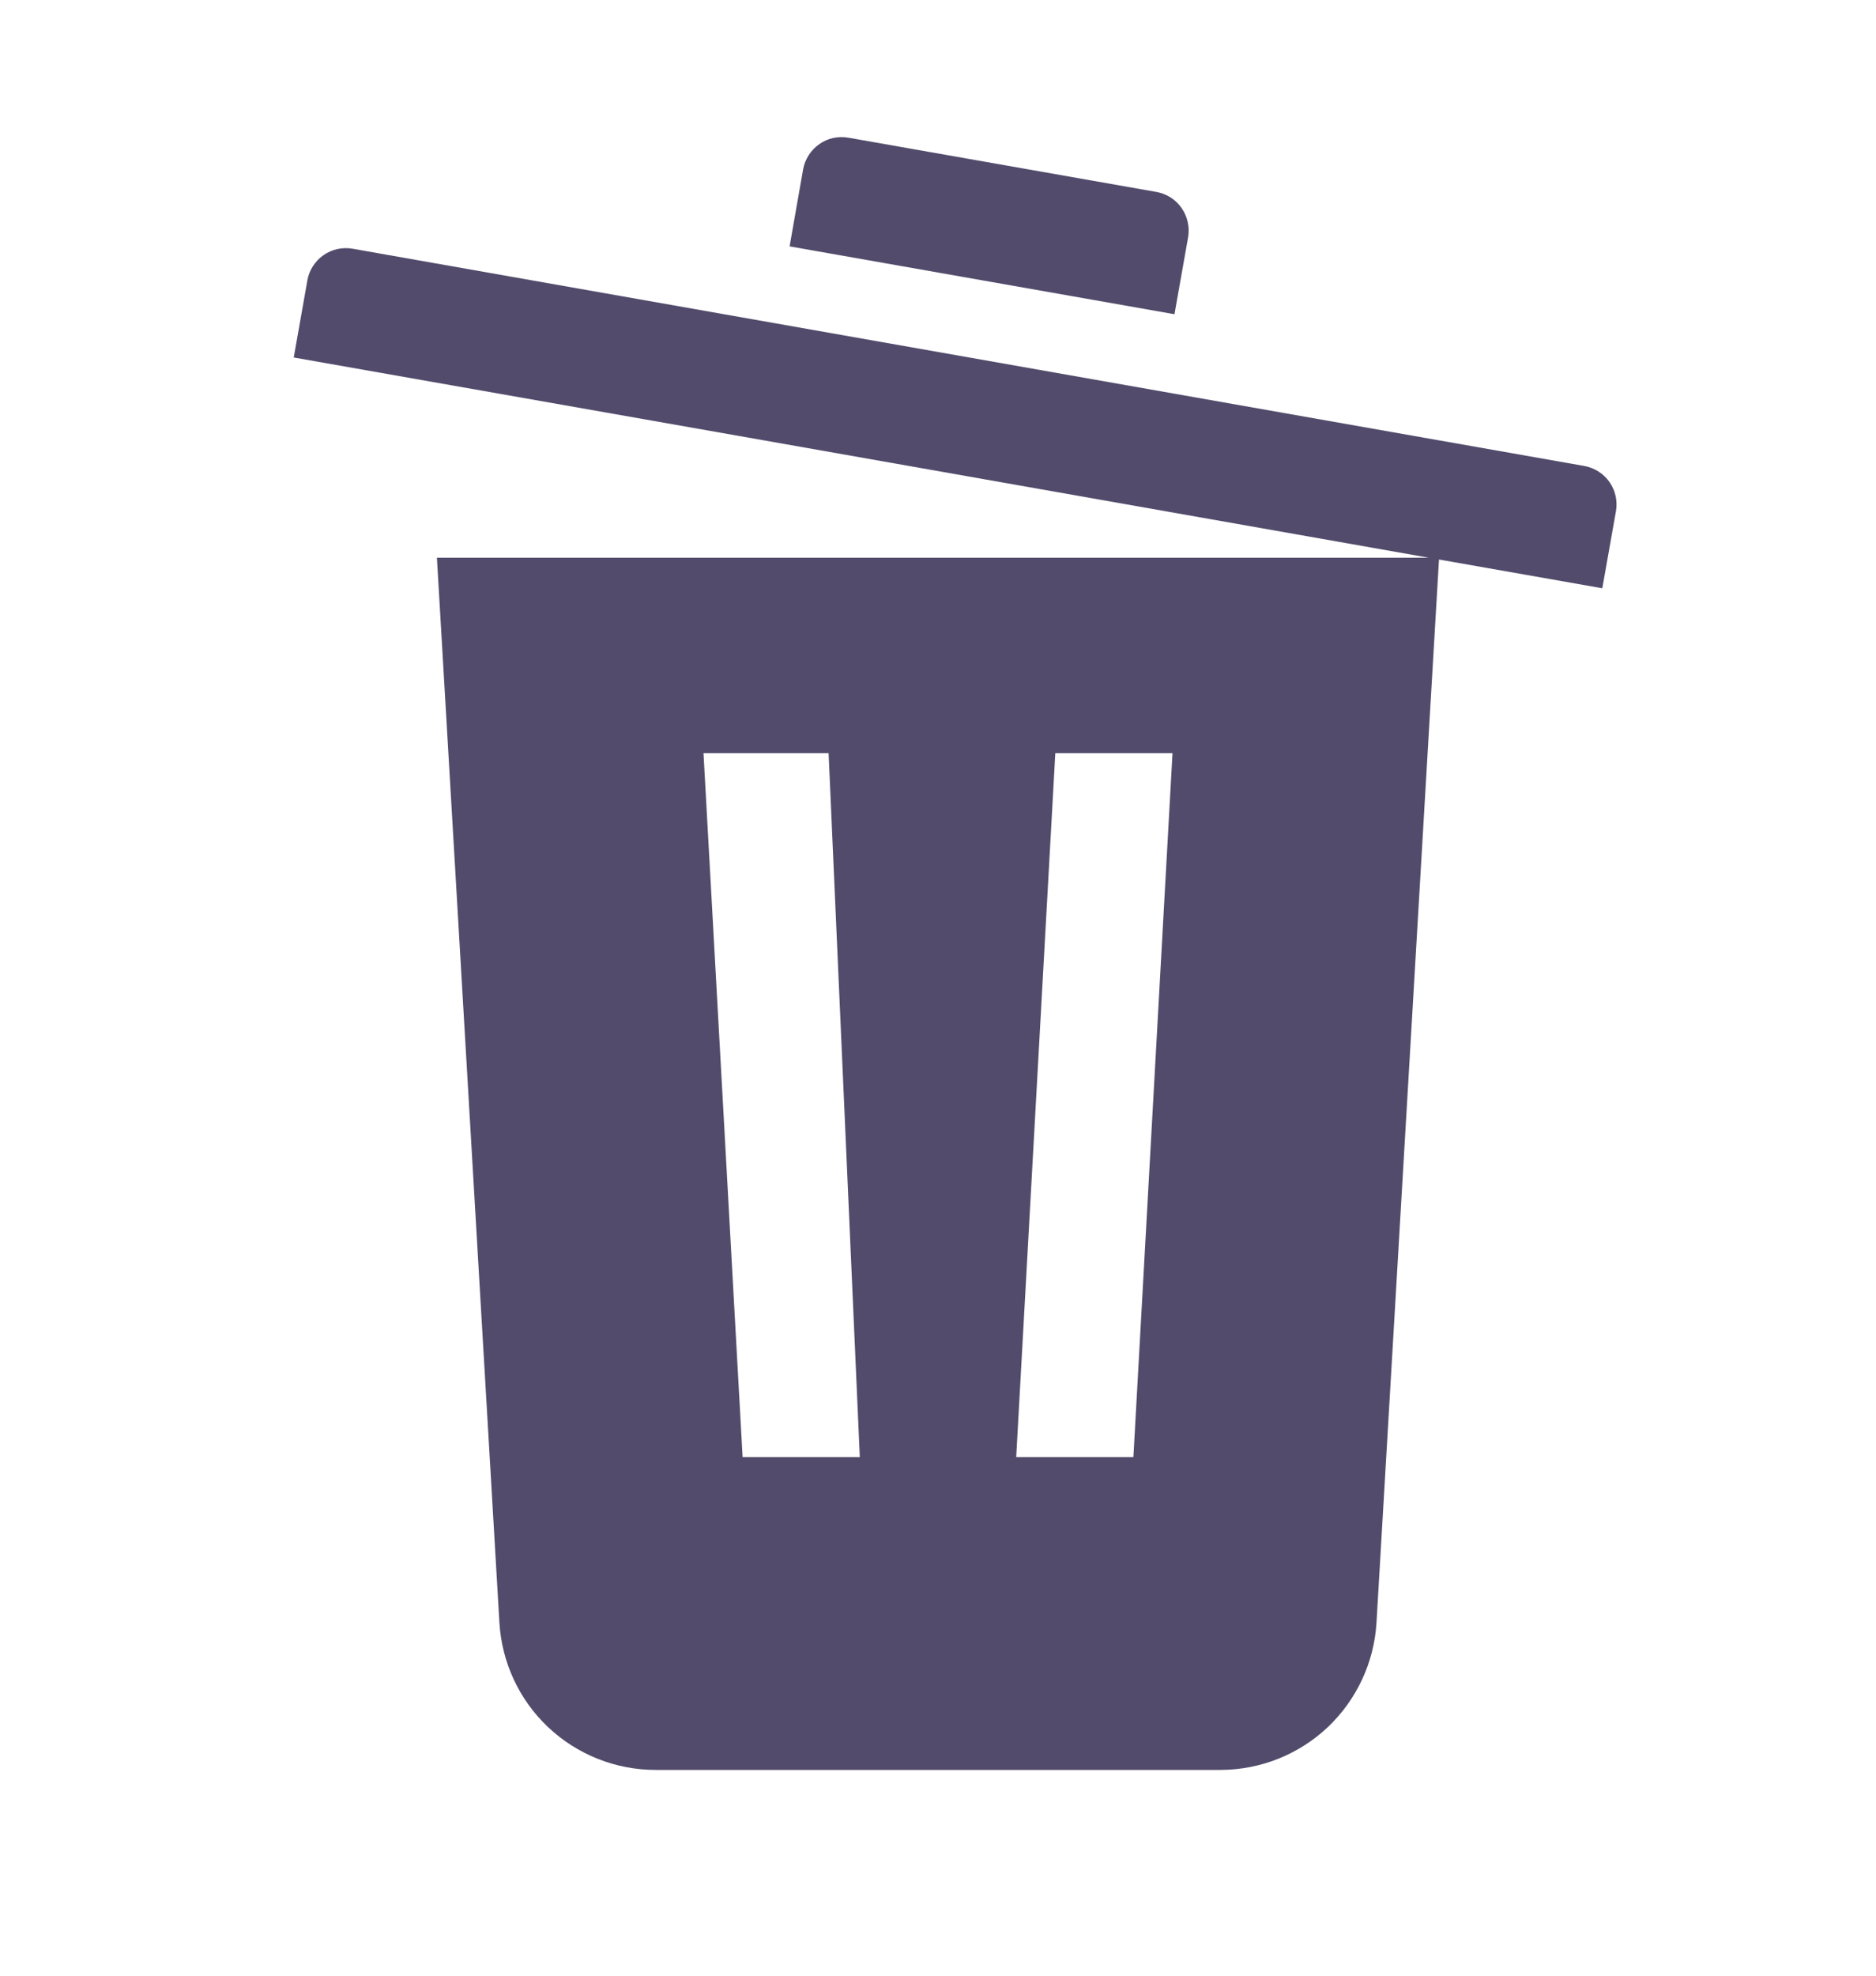 <svg width="19" height="20" viewBox="0 0 19 20" fill="none" xmlns="http://www.w3.org/2000/svg">
<path fill-rule="evenodd" clip-rule="evenodd" d="M7.738 4.458L2.975 3.619L3.113 2.839C3.122 2.787 3.141 2.738 3.169 2.695C3.197 2.651 3.233 2.613 3.276 2.583C3.319 2.553 3.367 2.532 3.418 2.521C3.468 2.51 3.521 2.509 3.572 2.518L14.575 4.458H14.645H14.576L16.045 4.717C16.096 4.726 16.145 4.745 16.189 4.773C16.233 4.801 16.271 4.837 16.301 4.88C16.331 4.923 16.352 4.971 16.363 5.022C16.374 5.073 16.375 5.125 16.366 5.176L16.228 5.955L14.574 5.664L13.941 16.426C13.917 16.829 13.74 17.207 13.447 17.485C13.153 17.762 12.765 17.916 12.362 17.917H6.639C6.235 17.917 5.846 17.762 5.552 17.485C5.258 17.208 5.082 16.829 5.058 16.426L4.425 5.646H14.472L7.738 4.458ZM7.125 7.625L7.521 14.75H8.708L8.392 7.625H7.125ZM10.688 7.625L10.292 14.75H11.479L11.875 7.625H10.688ZM8.593 1.394L11.712 1.943C11.763 1.952 11.812 1.971 11.856 1.999C11.9 2.027 11.938 2.064 11.967 2.106C11.997 2.149 12.018 2.197 12.029 2.248C12.041 2.299 12.042 2.351 12.033 2.402L11.895 3.181L7.997 2.494L8.134 1.714C8.143 1.663 8.163 1.614 8.191 1.57C8.219 1.527 8.255 1.489 8.298 1.459C8.34 1.429 8.388 1.408 8.439 1.397C8.49 1.386 8.542 1.385 8.593 1.394Z" fill="#524B6B"/>
</svg>
